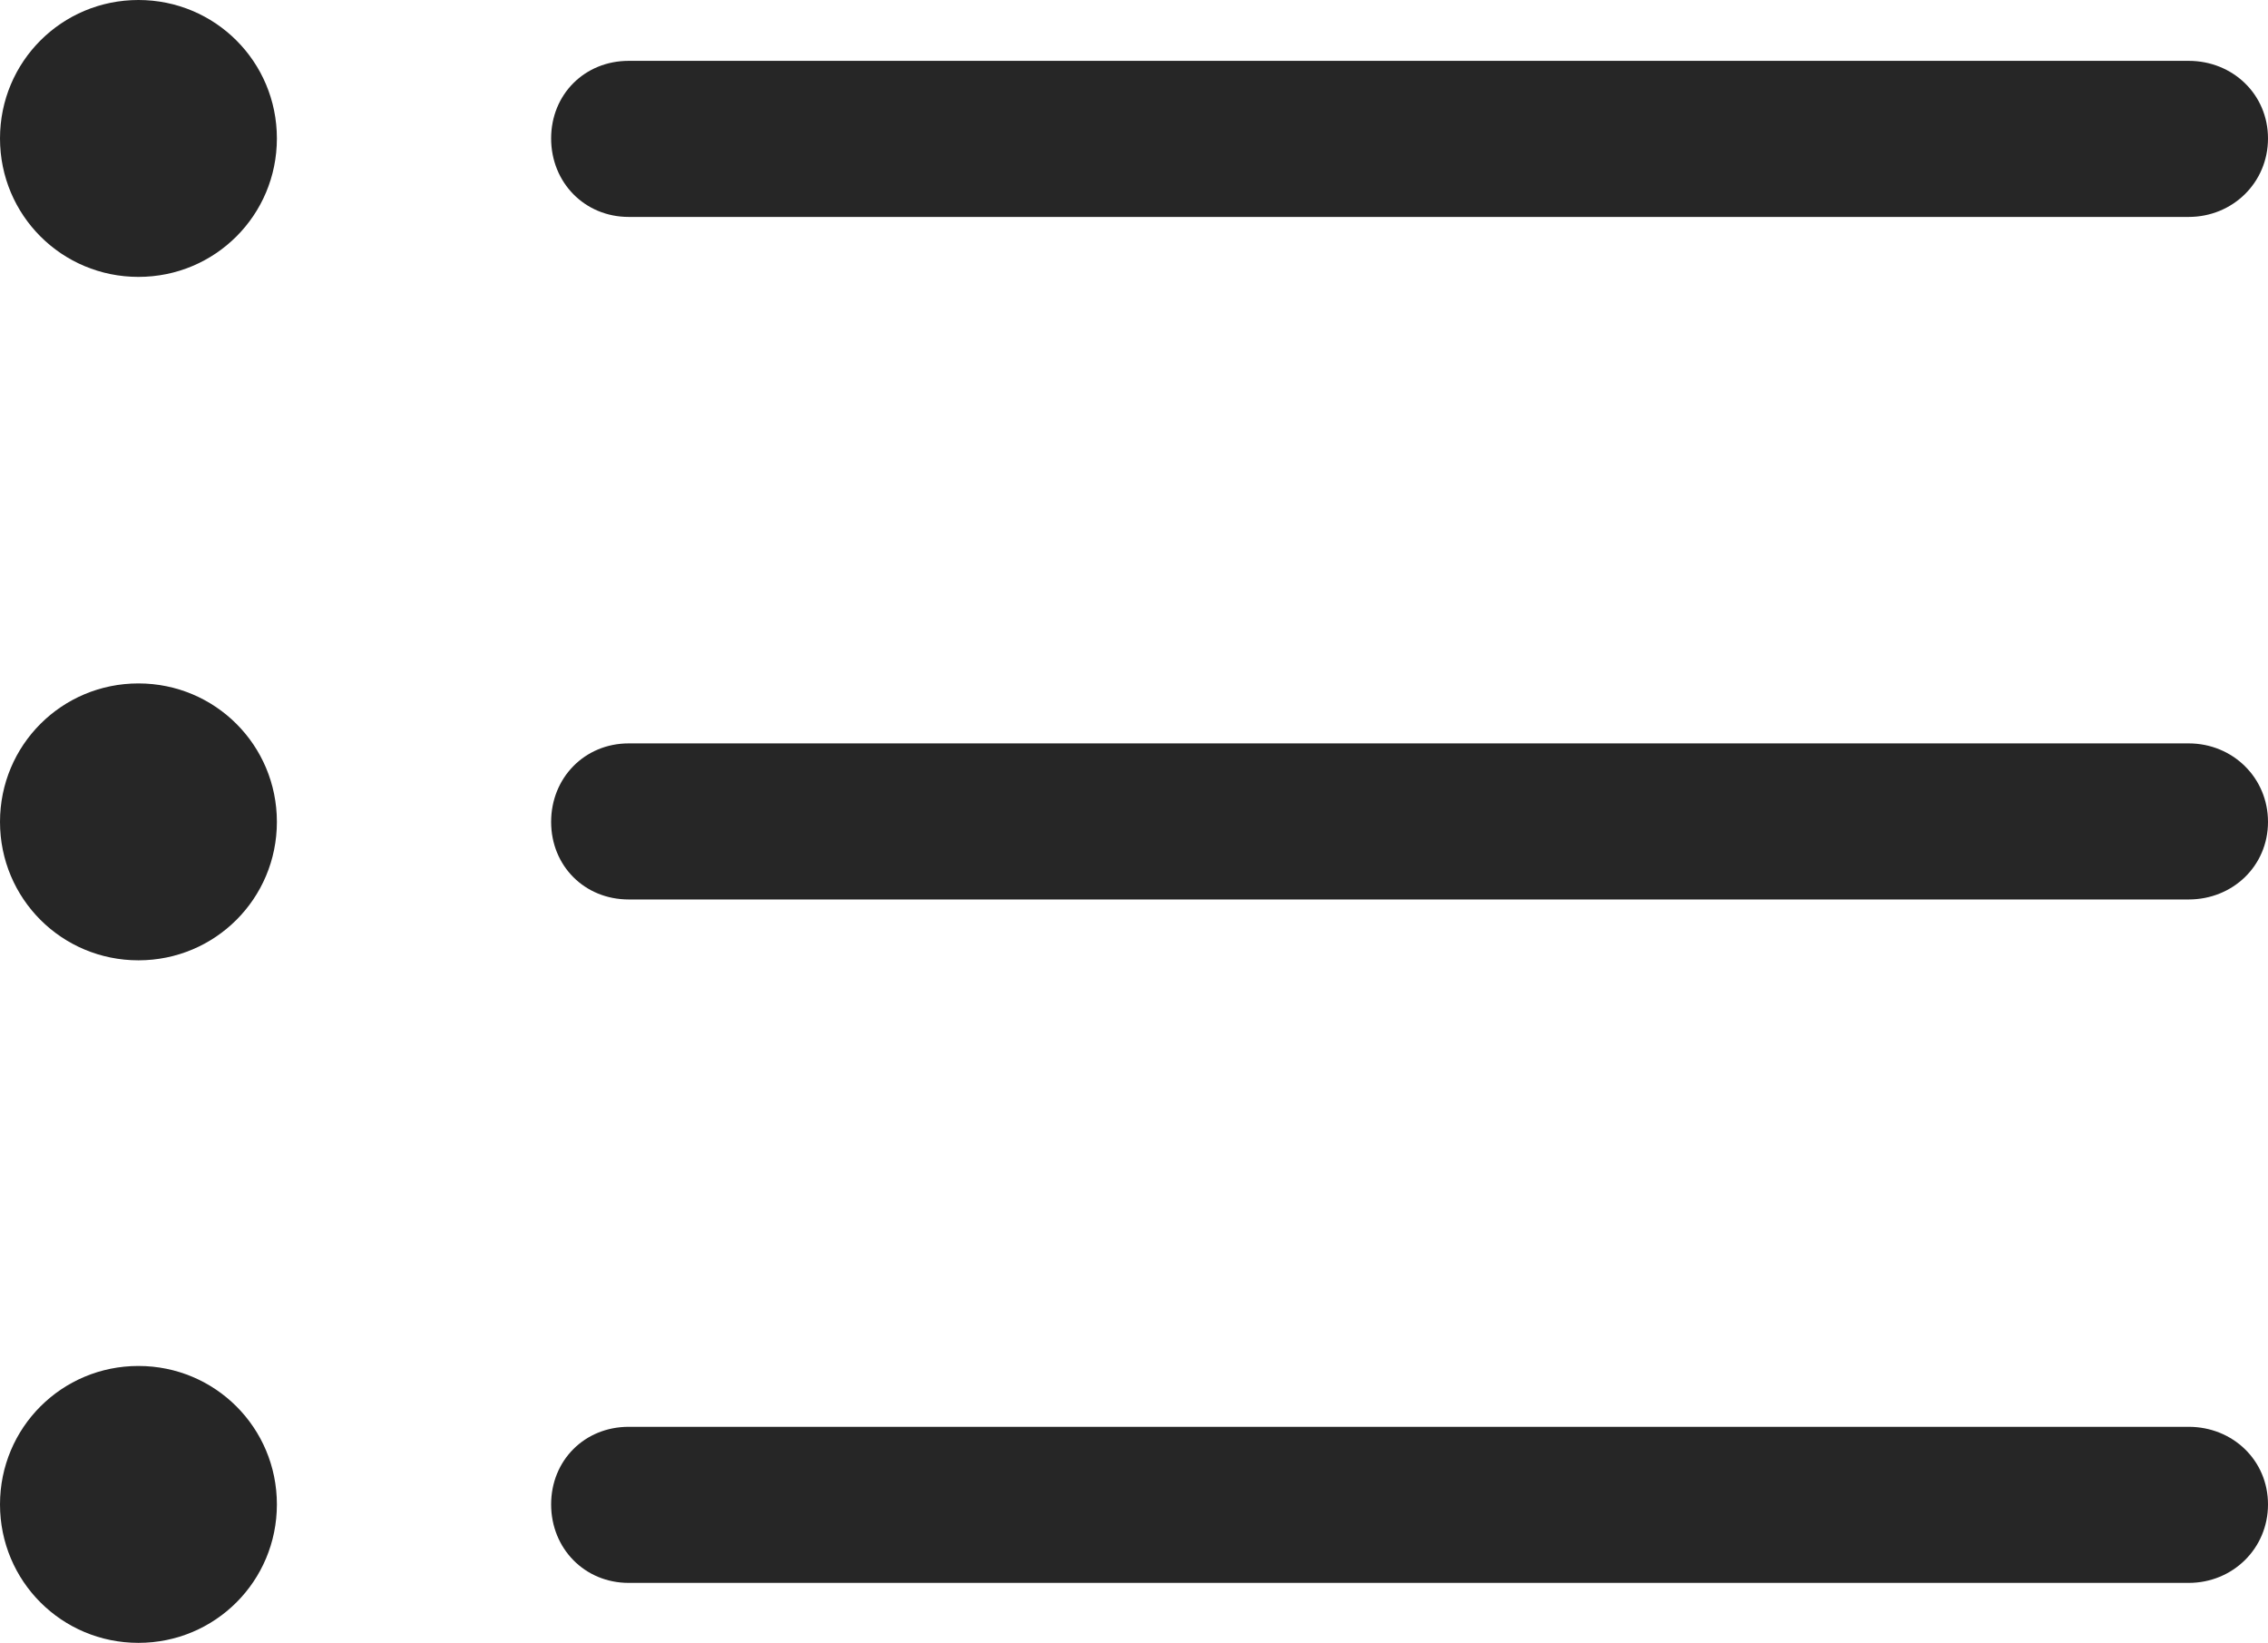 <?xml version="1.0" encoding="UTF-8"?>
<!--Generator: Apple Native CoreSVG 326-->
<!DOCTYPE svg
PUBLIC "-//W3C//DTD SVG 1.1//EN"
       "http://www.w3.org/Graphics/SVG/1.1/DTD/svg11.dtd">
<svg version="1.1" xmlns="http://www.w3.org/2000/svg" xmlns:xlink="http://www.w3.org/1999/xlink" viewBox="0 0 643 465.75">
 <g>
  <rect height="465.75" opacity="0" width="643" x="0" y="0"/>
  <path d="M178.25 448.75L620.5 448.75C633 448.75 643 439 643 426.5C643 414 633 404.5 620.5 404.5L178.25 404.5C165.75 404.5 156.25 414 156.25 426.5C156.25 439 165.75 448.75 178.25 448.75Z" fill="black" fill-opacity="0.85"/>
  <path d="M39.25 465.75C61 465.75 78.5 448.25 78.5 426.5C78.5 404.75 61 387.25 39.25 387.25C17.5 387.25 0 404.75 0 426.5C0 448.25 17.5 465.75 39.25 465.75Z" fill="black" fill-opacity="0.85"/>
  <path d="M178.25 255L620.5 255C633 255 643 245.5 643 233C643 220.5 633 210.75 620.5 210.75L178.25 210.75C165.75 210.75 156.25 220.5 156.25 233C156.25 245.5 165.75 255 178.25 255Z" fill="black" fill-opacity="0.85"/>
  <path d="M39.25 272.25C61 272.25 78.5 254.75 78.5 233C78.5 211.25 61 193.75 39.25 193.75C17.5 193.75 0 211.25 0 233C0 254.75 17.5 272.25 39.25 272.25Z" fill="black" fill-opacity="0.85"/>
  <path d="M178.25 61.5L620.5 61.5C633 61.5 643 51.75 643 39.25C643 26.75 633 17.25 620.5 17.25L178.25 17.25C165.75 17.25 156.25 26.75 156.25 39.25C156.25 51.75 165.75 61.5 178.25 61.5Z" fill="black" fill-opacity="0.85"/>
  <path d="M39.25 78.5C61 78.5 78.5 61 78.5 39.25C78.5 17.5 61 0 39.25 0C17.5 0 0 17.5 0 39.25C0 61 17.5 78.5 39.25 78.5Z" fill="black" fill-opacity="0.85"/>
 </g>
</svg>
